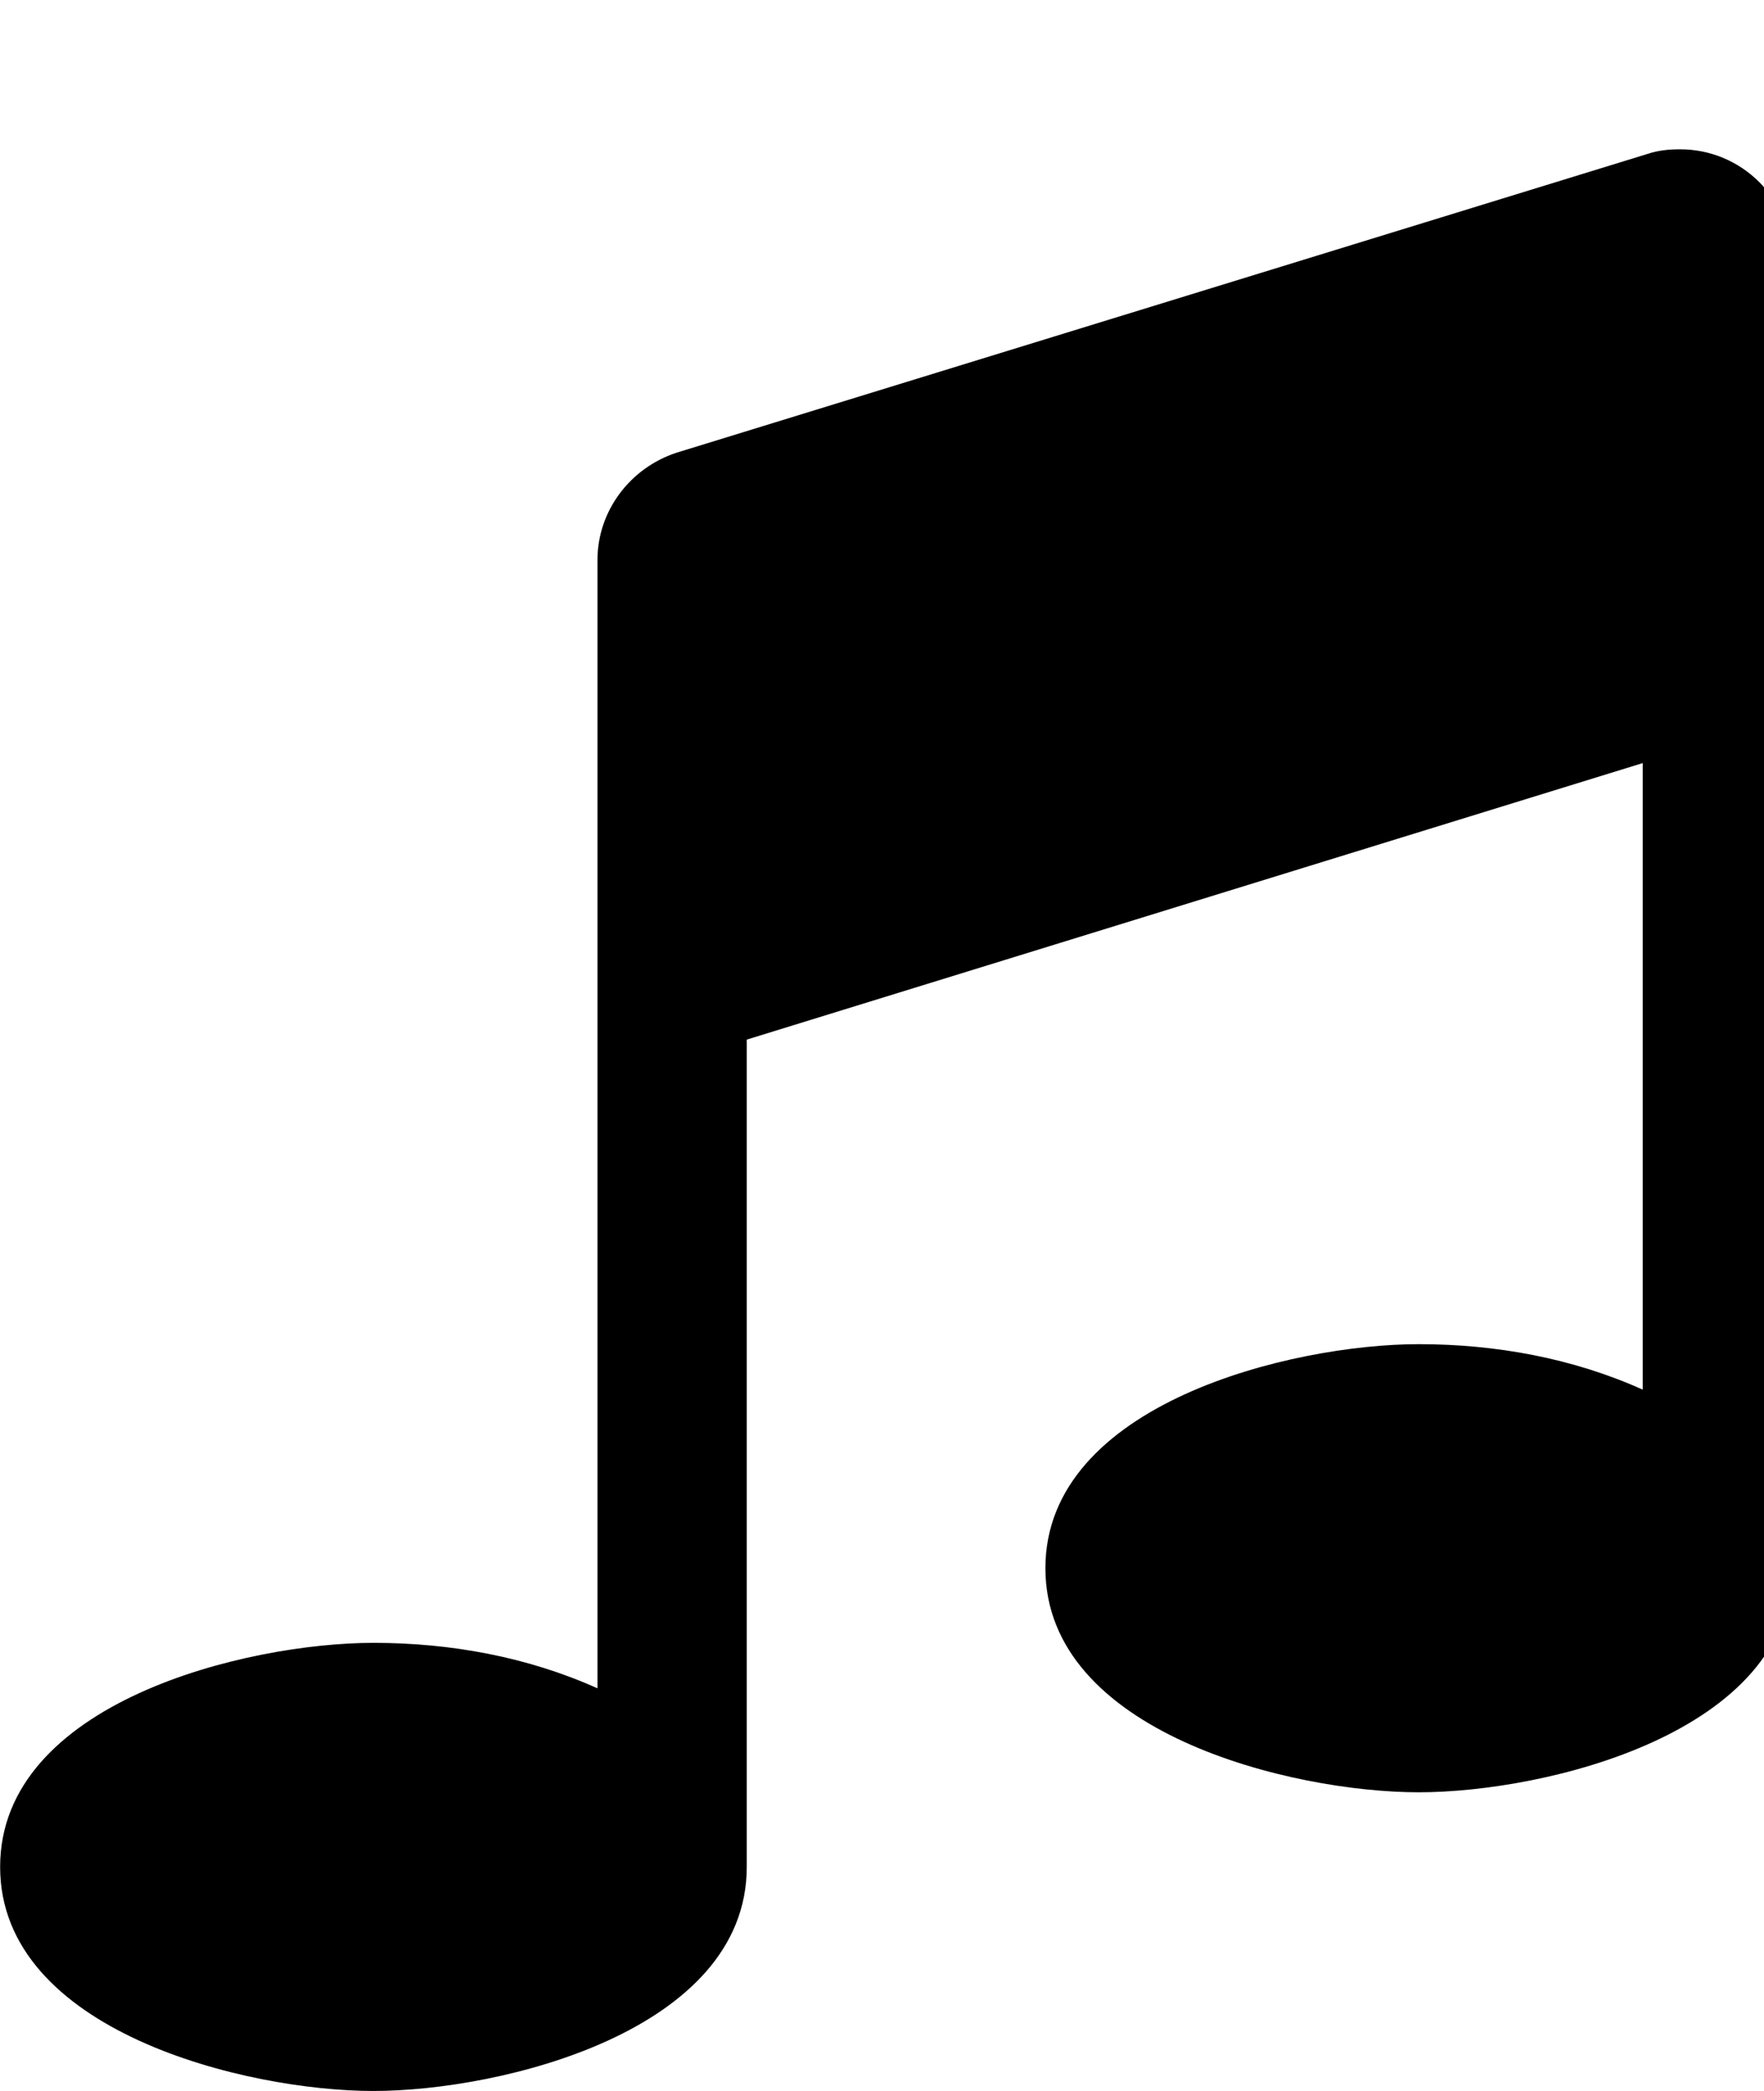 <!-- Generated by IcoMoon.io -->
<svg version="1.1" xmlns="http://www.w3.org/2000/svg" width="27" height="32" viewBox="0 0 27 32">
<title>music</title>
<path d="M27.429 4v20c0 2.518-3.768 3.429-5.714 3.429s-5.714-0.911-5.714-3.429 3.768-3.429 5.714-3.429c1.179 0 2.357 0.214 3.429 0.696v-9.589l-13.714 4.232v12.661c0 2.518-3.768 3.429-5.714 3.429s-5.714-0.911-5.714-3.429 3.768-3.429 5.714-3.429c1.179 0 2.357 0.214 3.429 0.696v-17.268c0-0.75 0.5-1.411 1.214-1.643l14.857-4.571c0.161-0.054 0.321-0.071 0.5-0.071 0.946 0 1.714 0.768 1.714 1.714z"></path>
</svg>
